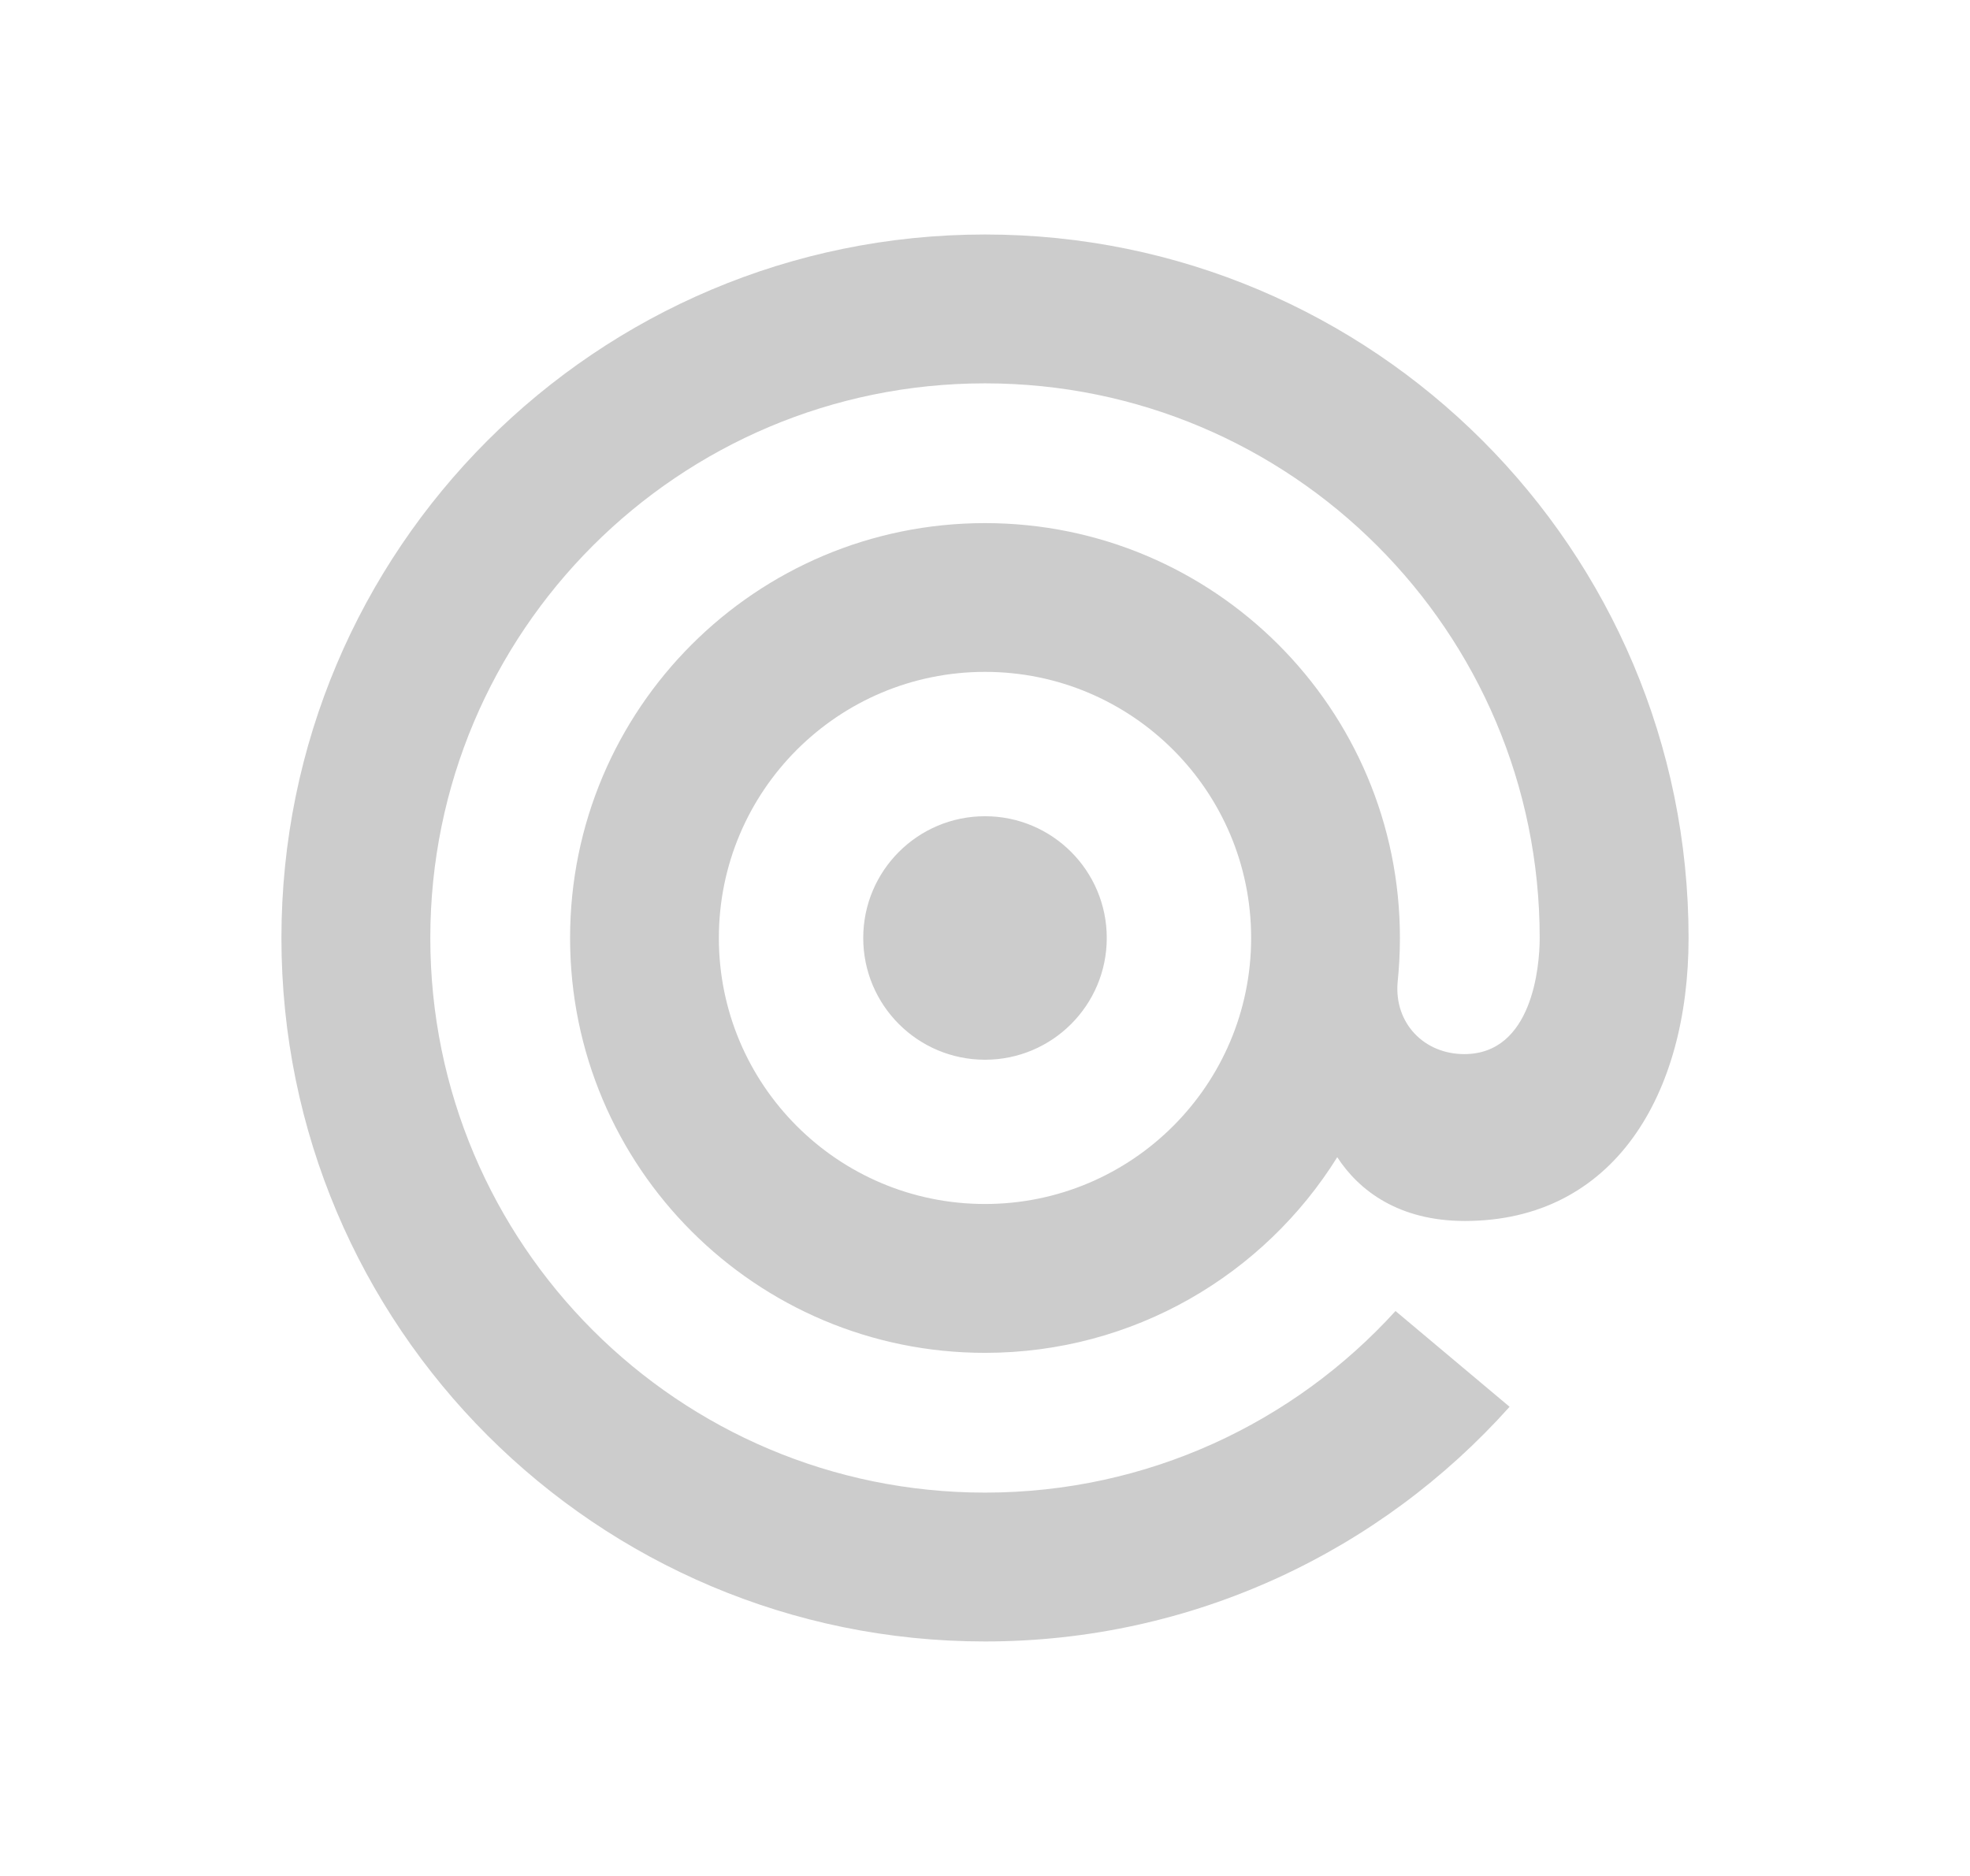<svg width="21" height="20" viewBox="0 0 21 20" fill="none" xmlns="http://www.w3.org/2000/svg">
<g id="tech_icons / grayscale / mailgun">
<path id="Vector" d="M10.5 8.702C11.217 8.702 11.798 9.283 11.798 10C11.798 10.717 11.217 11.298 10.5 11.298C9.783 11.298 9.202 10.717 9.202 10C9.202 9.283 9.783 8.702 10.5 8.702ZM6.077 10C6.077 7.557 8.057 5.577 10.5 5.577C12.943 5.577 14.923 7.557 14.923 10C14.923 10.162 14.914 10.321 14.898 10.478C14.864 10.909 15.18 11.238 15.609 11.238C16.336 11.238 16.413 10.301 16.413 10C16.413 6.734 13.766 4.087 10.5 4.087C7.234 4.087 4.587 6.734 4.587 10C4.587 13.266 7.234 15.913 10.5 15.913C12.234 15.913 13.794 15.167 14.876 13.977L16.092 14.998C14.719 16.533 12.722 17.5 10.5 17.5C6.358 17.5 3 14.142 3 10C3 5.858 6.358 2.5 10.5 2.5C14.642 2.5 18 5.858 18 10C18 11.665 17.207 13.017 15.615 13.017C14.914 13.017 14.488 12.696 14.255 12.337C13.475 13.589 12.085 14.423 10.5 14.423C8.057 14.423 6.077 12.443 6.077 10ZM10.5 7.163C8.933 7.163 7.663 8.433 7.663 10C7.663 11.566 8.933 12.836 10.5 12.836C12.066 12.836 13.337 11.566 13.337 10C13.337 8.433 12.066 7.163 10.5 7.163Z" fill="black" fill-opacity="0.2"/>
</g>
</svg>
